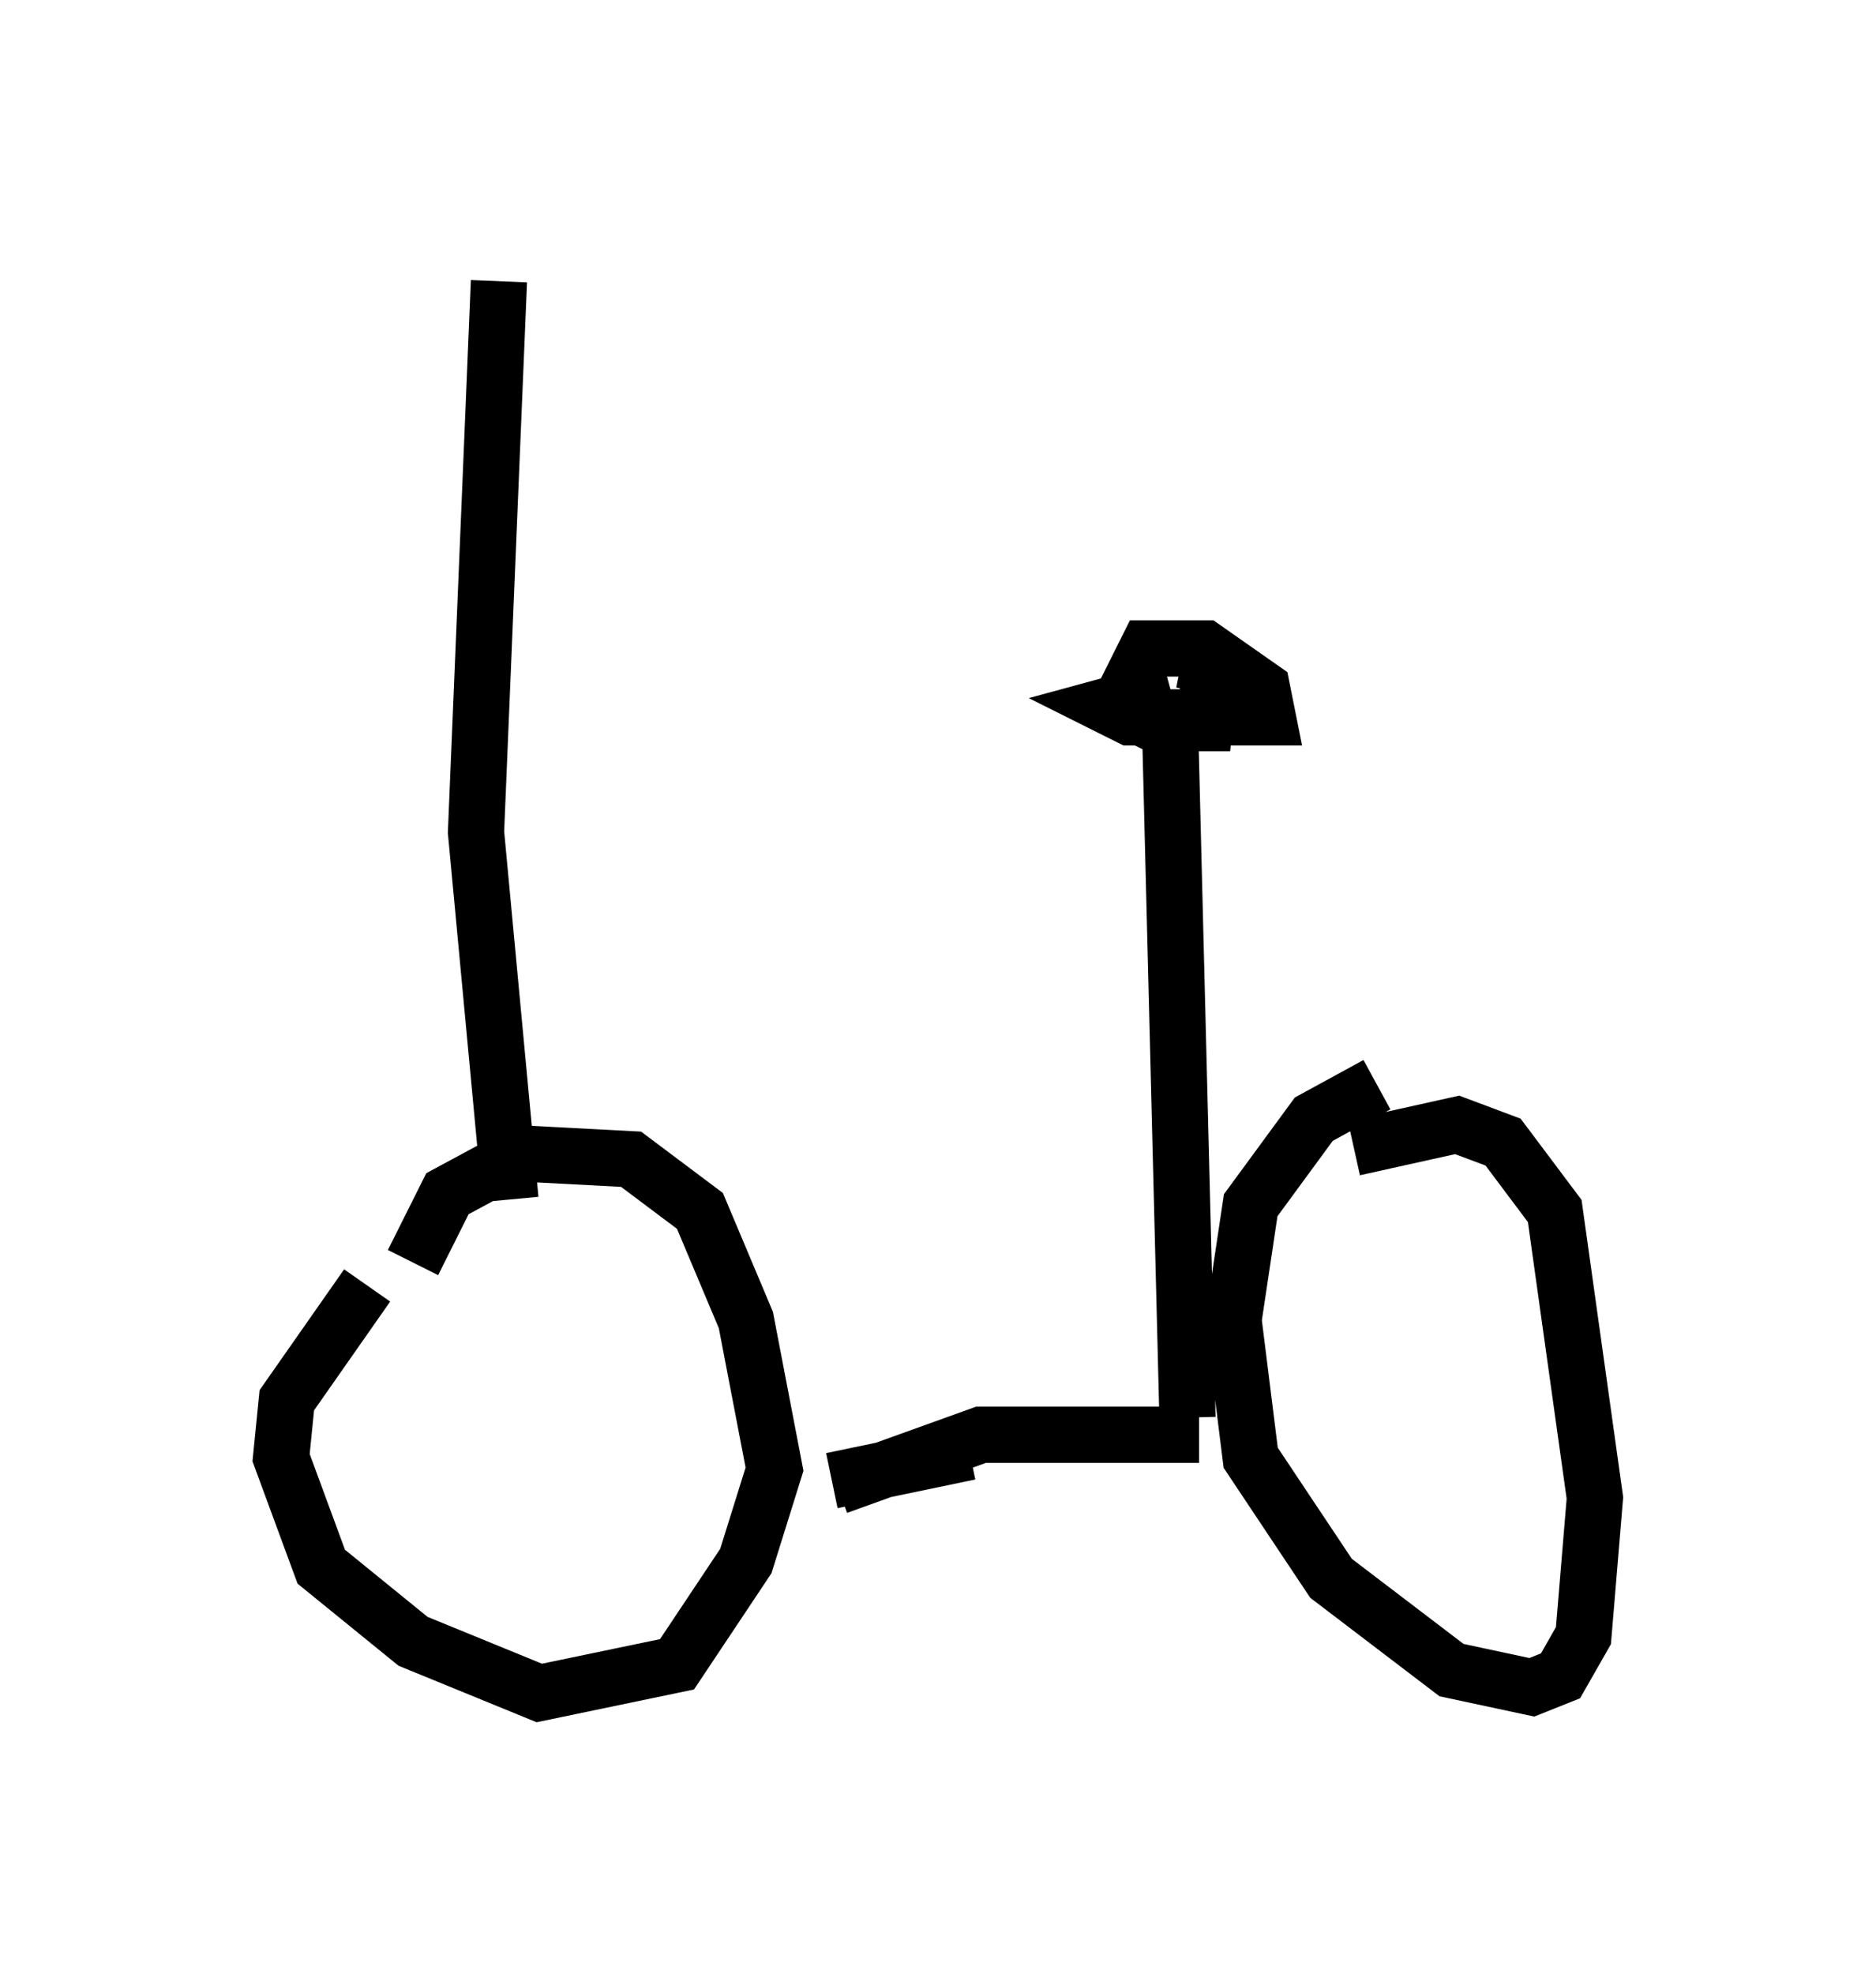 <?xml version="1.0" encoding="utf-8" ?>
<svg baseProfile="full" height="35.113" version="1.1" width="33.377" xmlns="http://www.w3.org/2000/svg" xmlns:ev="http://www.w3.org/2001/xml-events" xmlns:xlink="http://www.w3.org/1999/xlink"><defs /><rect fill="white" height="35.113" width="33.377" x="0" y="0" /><path d="M8.063, 22.15 m-1.531, 0.715 l-1.429, 2.042 -0.102, 1.021 l0.715, 1.94 1.633, 1.327 l2.246, 0.919 2.45, -0.51 l1.225, -1.838 0.51, -1.633 l-0.51, -2.654 -0.817, -1.94 l-1.225, -0.919 -1.94, -0.102 l-1.327, 0.715 -0.613, 1.225 m7.452, 3.879 l2.45, -0.51 m-2.348, 0.613 l2.552, -0.919 3.879, 0.0 m3.165, -6.227 l-1.123, 0.613 -1.123, 1.531 l-0.306, 2.042 0.306, 2.45 l1.429, 2.144 2.144, 1.633 l1.429, 0.306 0.51, -0.204 l0.408, -0.715 0.204, -2.45 l-0.715, -5.104 -0.919, -1.225 l-0.817, -0.306 -1.838, 0.408 m-2.96, 4.798 l-0.306, -12.148 m0.0, -0.817 l-1.123, 0.306 0.408, 0.204 l2.45, 0.0 -0.102, -0.51 l-1.021, -0.715 -1.021, 0.0 l-0.51, 1.021 0.613, 0.306 l0.919, 0.0 0.102, -1.021 l-0.51, -0.102 m-11.944, 9.596 l-0.613, -6.533 0.408, -9.8 " fill="none" stroke="black" stroke-width="1" /></svg>